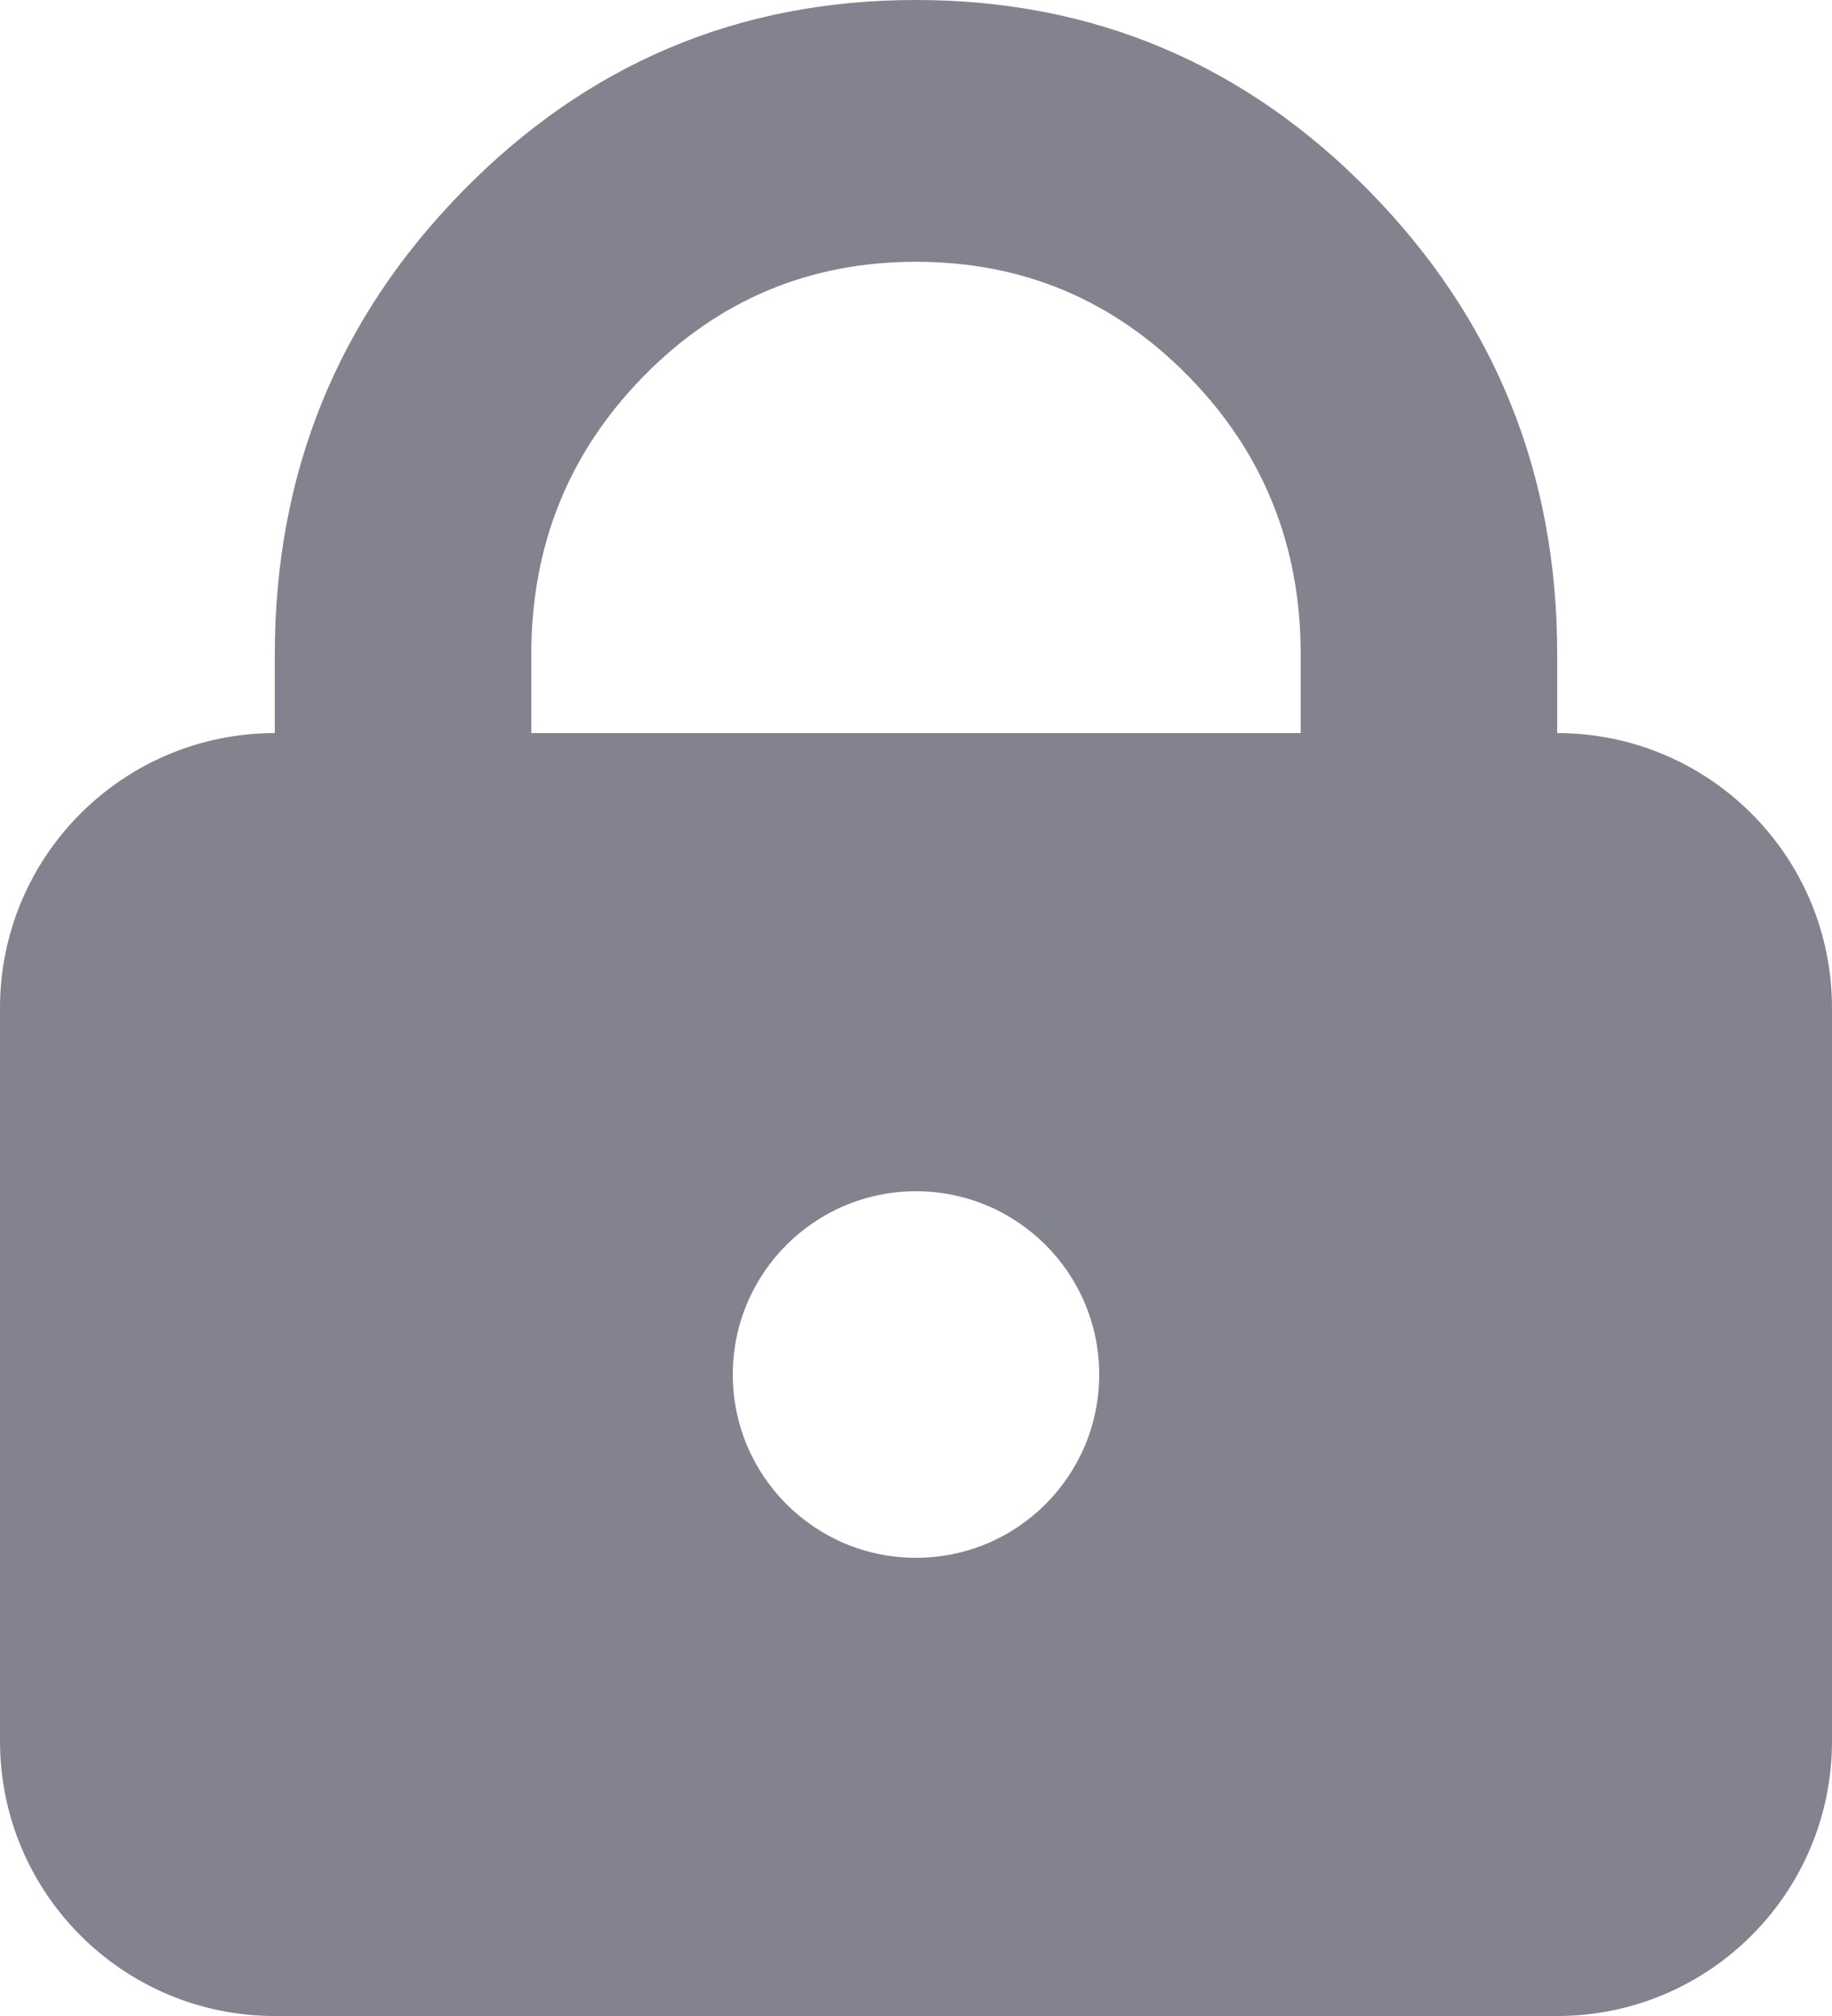 <svg width="20" height="22" viewBox="0 0 20 22" fill="none" xmlns="http://www.w3.org/2000/svg">
<path fill-rule="evenodd" clip-rule="evenodd" d="M3 8L3 7.143C3 5.167 3.683 3.482 5.048 2.089C6.414 0.695 8.064 -0.001 10 8.60121e-06C11.937 8.60121e-06 13.588 0.697 14.953 2.09C16.319 3.483 17.001 5.168 17 7.143L17 8C18.657 8 20 9.343 20 11V19C20 20.657 18.657 22 17 22H3C1.343 22 0 20.657 0 19V11C0 9.343 1.343 8 3 8ZM5.8 8H14.2V7.143C14.2 5.952 13.792 4.94 12.975 4.107C12.158 3.274 11.167 2.857 10 2.857C8.833 2.857 7.842 3.274 7.025 4.107C6.208 4.94 5.8 5.952 5.8 7.143V8ZM12 15C12 16.105 11.105 17 10 17C8.895 17 8 16.105 8 15C8 13.895 8.895 13 10 13C11.105 13 12 13.895 12 15Z" fill="#838390"/>
</svg>
